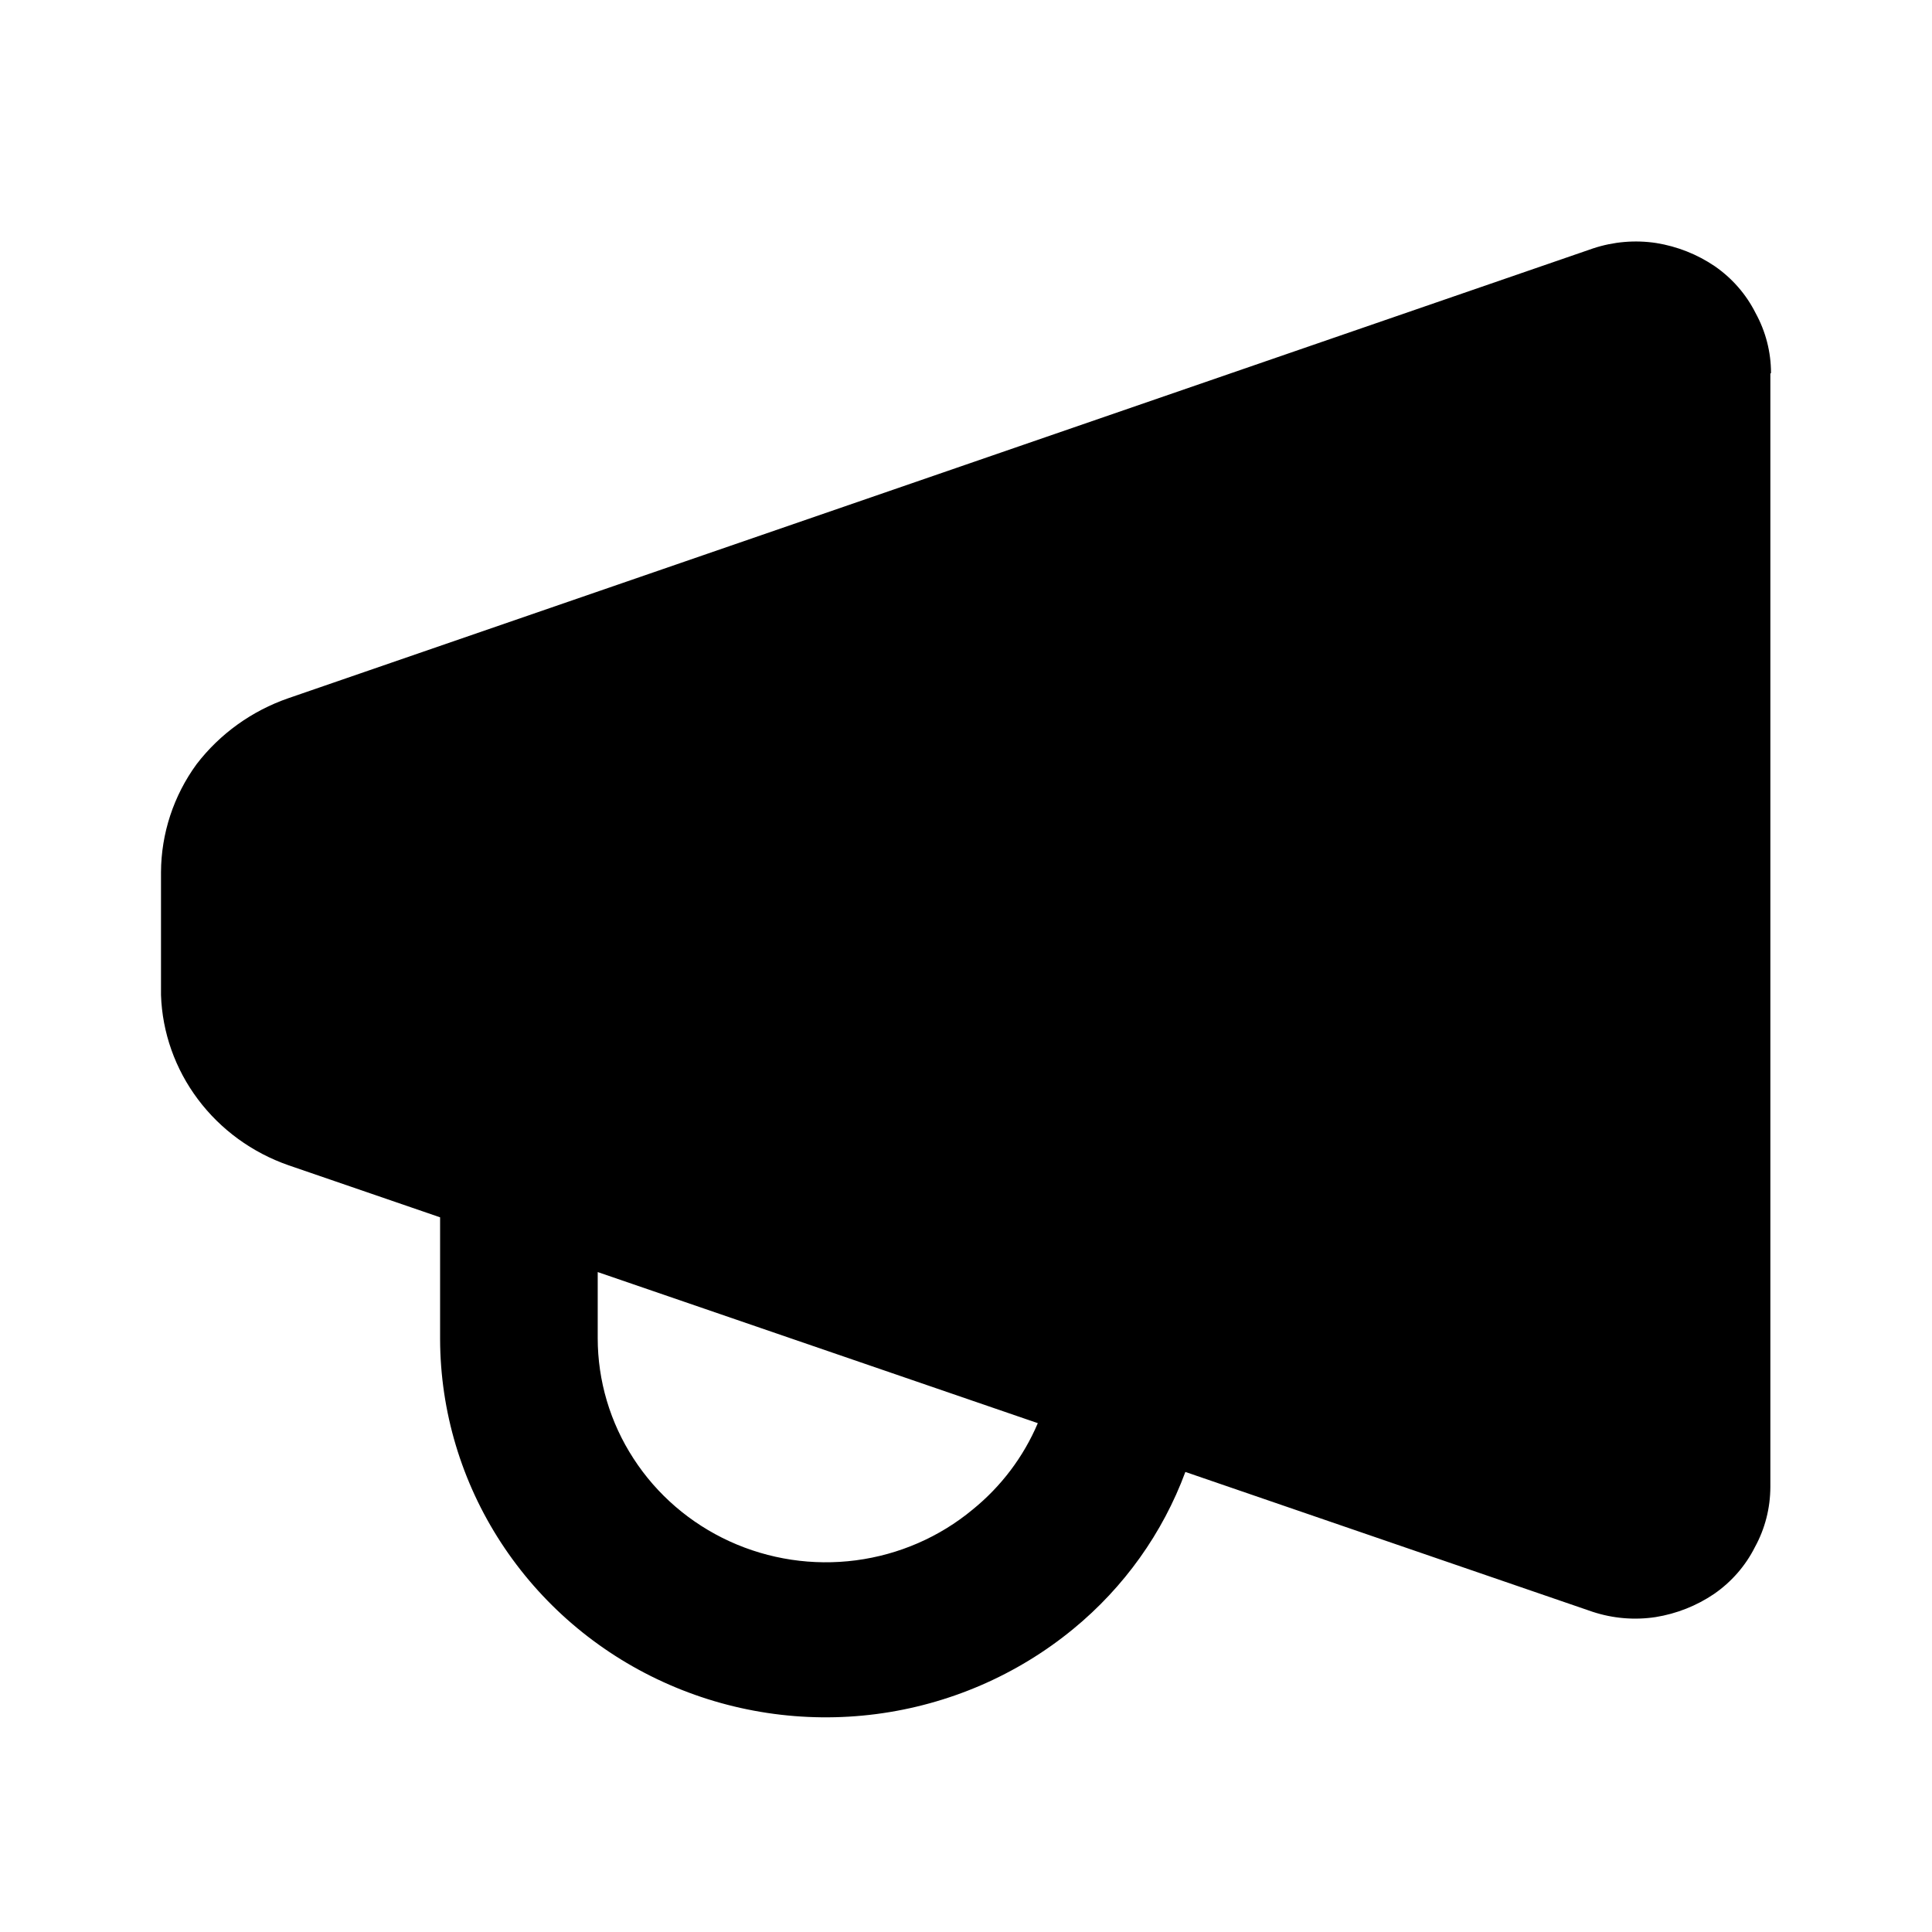 <svg viewBox="0 0 24 24" xmlns="http://www.w3.org/2000/svg">
    <path fill-rule="evenodd" clip-rule="evenodd" d="M22 4.633C22 4.373 21.934 4.117 21.808 3.888C21.691 3.655 21.516 3.455 21.3 3.306C21.083 3.159 20.835 3.061 20.575 3.019C20.312 2.979 20.044 3.002 19.792 3.085L3.583 8.673C3.129 8.83 2.732 9.115 2.442 9.493C2.156 9.885 2.002 10.354 2 10.836V12.361C2.016 12.828 2.176 13.279 2.458 13.655C2.741 14.033 3.133 14.318 3.583 14.475L5.467 15.122V16.638C5.47 17.533 5.732 18.408 6.223 19.162C6.714 19.916 7.412 20.517 8.238 20.894C9.063 21.271 9.981 21.41 10.883 21.293C11.785 21.176 12.635 20.809 13.333 20.235C13.964 19.717 14.444 19.044 14.725 18.285L19.783 20.022C20.035 20.105 20.304 20.128 20.567 20.088C20.827 20.046 21.075 19.948 21.292 19.801C21.508 19.652 21.683 19.452 21.8 19.219C21.926 18.99 21.991 18.734 21.992 18.473V4.642L22 4.633ZM12.083 18.752C11.671 19.094 11.167 19.313 10.632 19.383C10.097 19.453 9.553 19.371 9.063 19.147C8.574 18.923 8.16 18.567 7.87 18.119C7.579 17.672 7.425 17.152 7.425 16.622V15.802L12.892 17.679C12.715 18.096 12.438 18.464 12.083 18.752Z"/>
</svg>